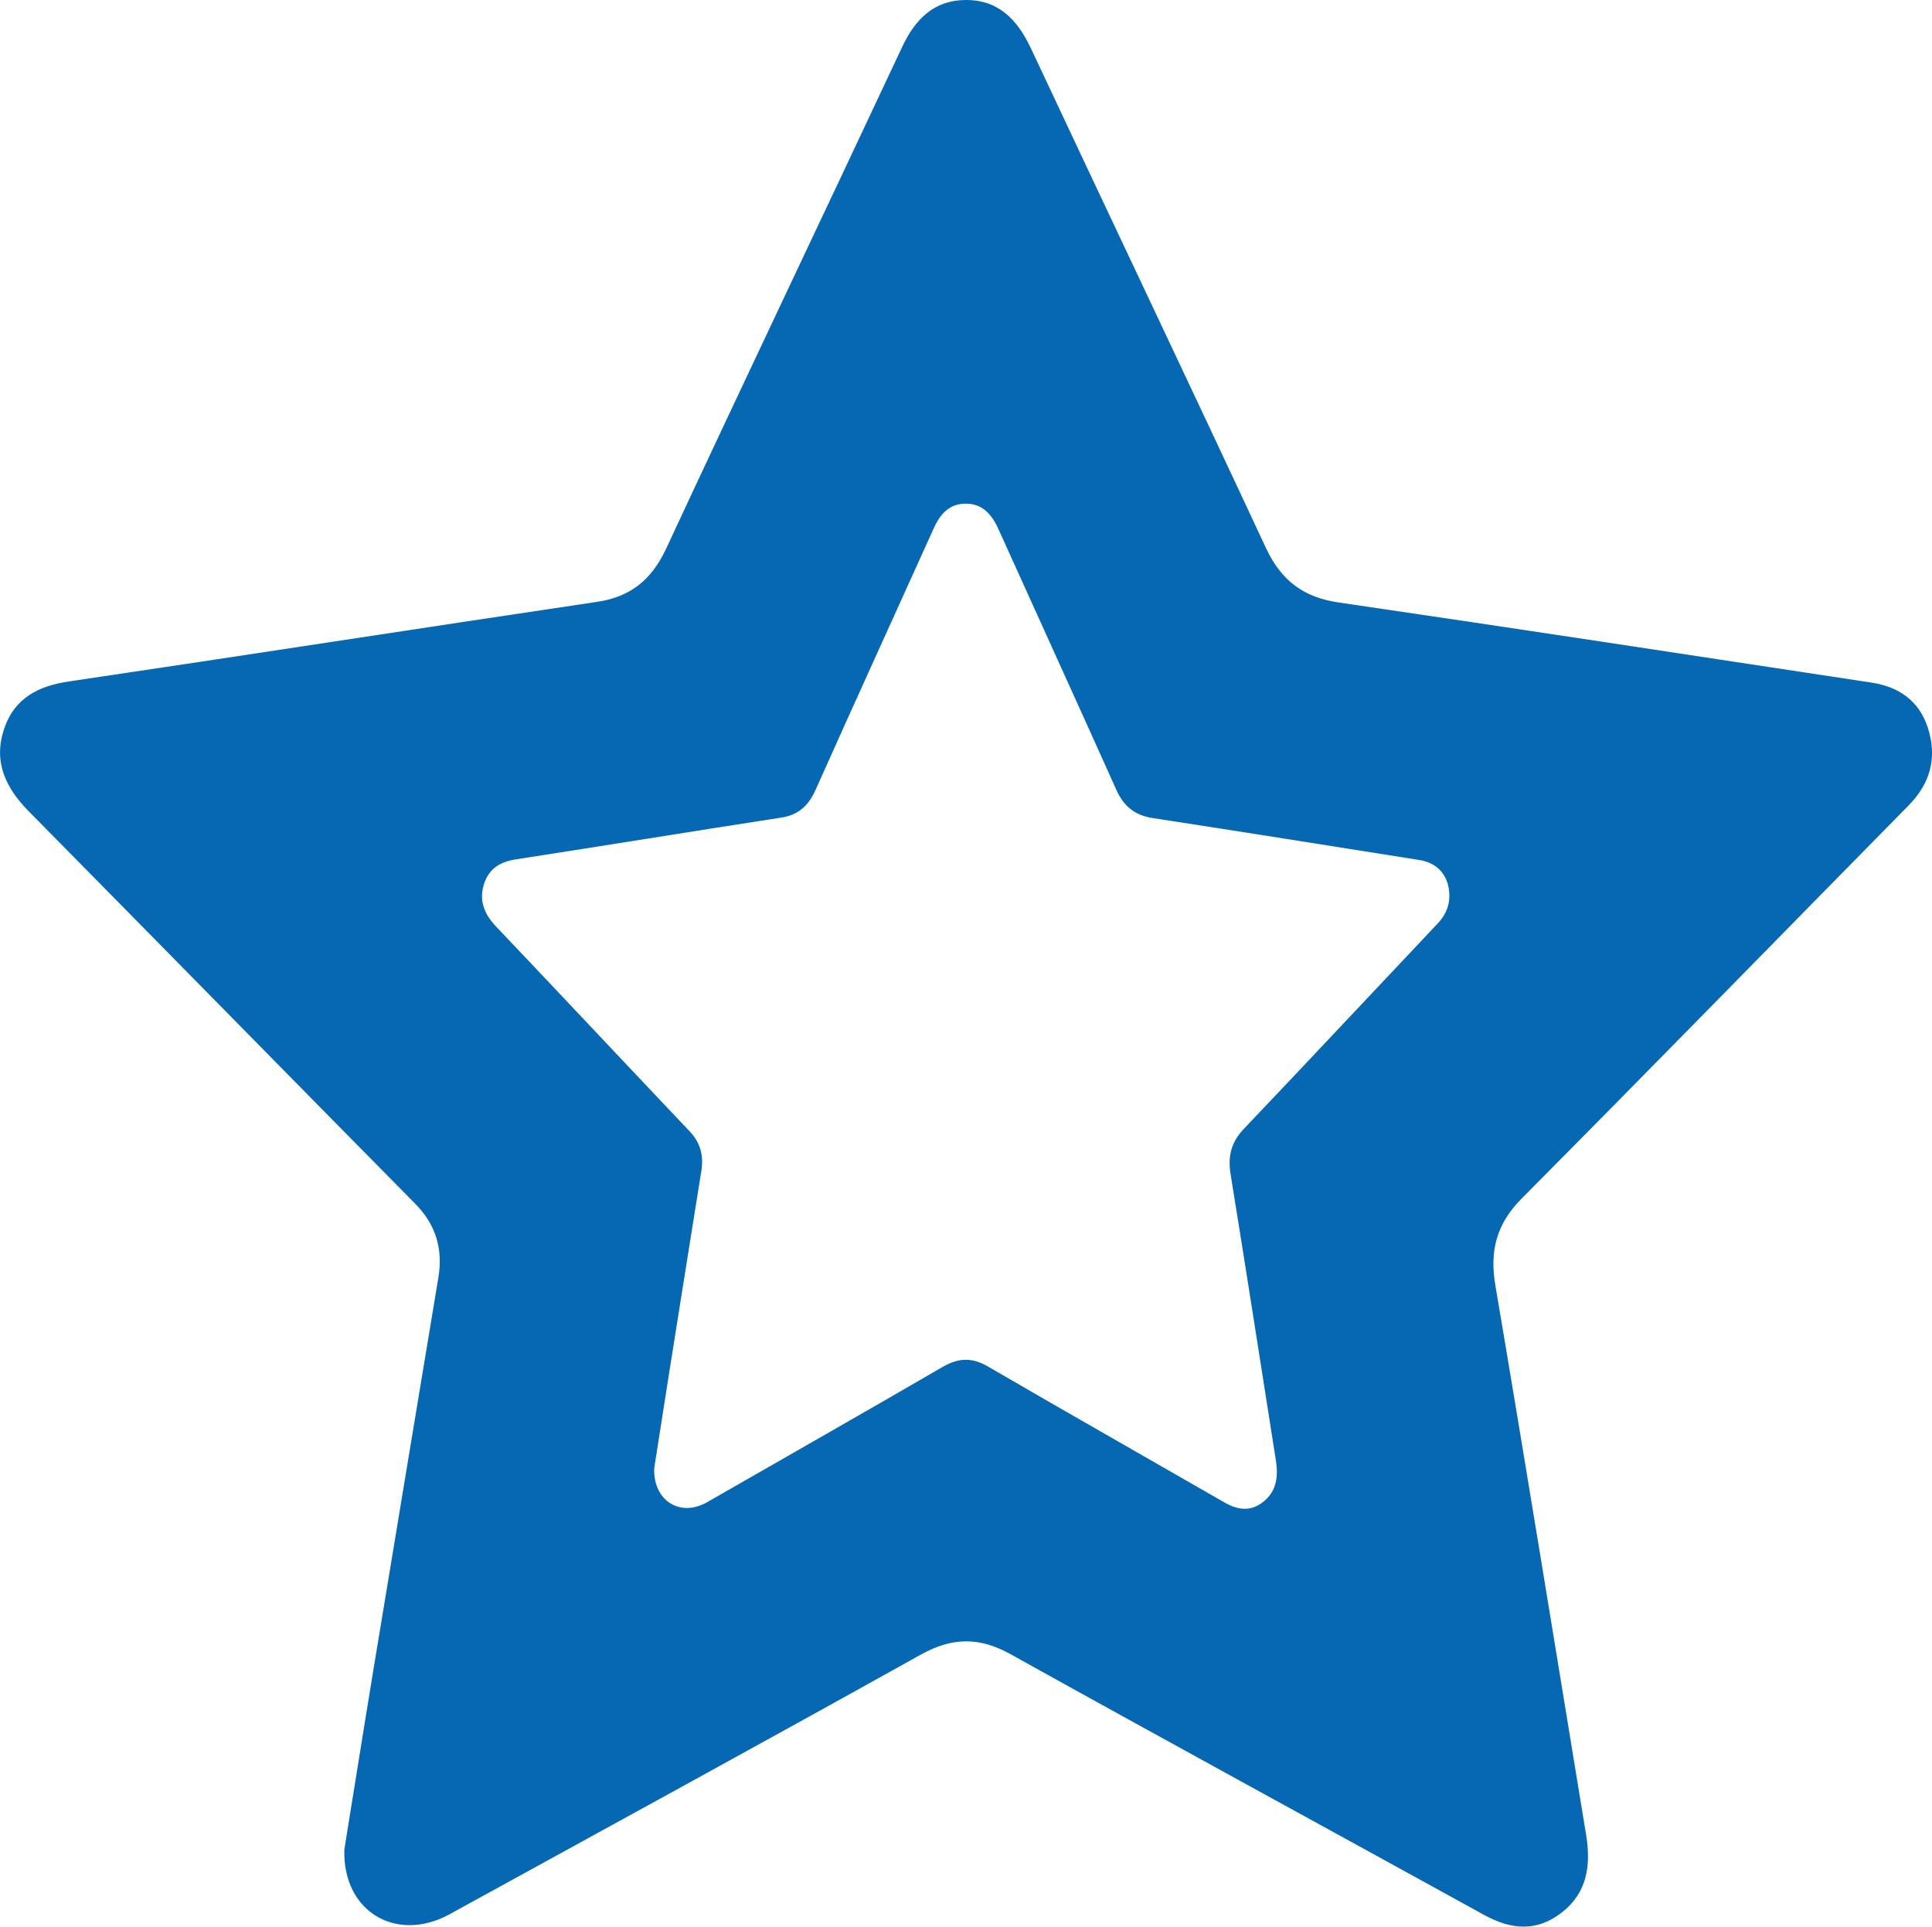 <?xml version="1.0" encoding="utf-8"?>
<!-- Generator: Adobe Illustrator 16.0.0, SVG Export Plug-In . SVG Version: 6.00 Build 0)  -->
<!DOCTYPE svg PUBLIC "-//W3C//DTD SVG 1.1//EN" "http://www.w3.org/Graphics/SVG/1.1/DTD/svg11.dtd">
<svg version="1.1" id="Layer_1" xmlns="http://www.w3.org/2000/svg" xmlns:xlink="http://www.w3.org/1999/xlink" x="0px" y="0px"
	 width="18.021px" height="17.975px" viewBox="0 0 18.021 17.975" enable-background="new 0 0 18.021 17.975" xml:space="preserve">
<path fill="#0668B2" d="M17.805,7.512c0.201-0.205,0.265-0.444,0.179-0.717c-0.082-0.26-0.277-0.389-0.529-0.427
	c-1.654-0.251-3.312-0.505-4.967-0.747c-0.322-0.047-0.533-0.196-0.679-0.507c-0.726-1.558-1.464-3.108-2.193-4.663
	C9.488,0.18,9.311-0.002,9.007,0C8.713,0.002,8.538,0.176,8.414,0.44C7.682,2.002,6.938,3.561,6.211,5.124
	C6.073,5.416,5.874,5.57,5.569,5.615c-1.642,0.244-3.28,0.499-4.923,0.742C0.36,6.399,0.133,6.51,0.036,6.807
	C-0.064,7.115,0.058,7.356,0.27,7.571c1.202,1.218,2.399,2.44,3.602,3.658c0.191,0.193,0.262,0.42,0.217,0.69
	c-0.199,1.199-0.398,2.398-0.596,3.598c-0.098,0.592-0.191,1.184-0.281,1.737c-0.018,0.584,0.489,0.875,0.981,0.605
	c1.467-0.806,2.937-1.609,4.397-2.423c0.288-0.16,0.541-0.167,0.833-0.005c1.469,0.817,2.945,1.621,4.418,2.433
	c0.251,0.138,0.488,0.163,0.725-0.02c0.238-0.184,0.275-0.438,0.229-0.724c-0.281-1.708-0.557-3.417-0.846-5.123
	c-0.057-0.328,0.011-0.578,0.24-0.811C15.399,9.968,16.599,8.737,17.805,7.512z M13.409,8.617c-0.604,0.639-1.204,1.281-1.81,1.918
	c-0.115,0.122-0.148,0.252-0.12,0.423c0.145,0.891,0.282,1.782,0.423,2.673c0.022,0.148,0.004,0.281-0.115,0.377
	c-0.117,0.096-0.237,0.082-0.362,0.011c-0.737-0.424-1.477-0.844-2.211-1.271c-0.146-0.085-0.272-0.081-0.417,0.002
	c-0.731,0.425-1.469,0.844-2.202,1.265c-0.248,0.142-0.502-0.011-0.493-0.315c0.045-0.289,0.093-0.598,0.142-0.907
	c0.1-0.625,0.198-1.251,0.299-1.876c0.021-0.142-0.013-0.259-0.108-0.36c-0.603-0.636-1.2-1.273-1.803-1.908
	C4.524,8.537,4.464,8.411,4.514,8.25C4.562,8.095,4.676,8.037,4.82,8.016c0.821-0.127,1.644-0.261,2.465-0.388
	c0.153-0.022,0.253-0.104,0.321-0.256c0.364-0.815,0.736-1.628,1.104-2.444C8.772,4.79,8.859,4.699,9.007,4.699
	c0.152-0.001,0.241,0.094,0.305,0.235c0.366,0.811,0.735,1.619,1.1,2.433c0.072,0.162,0.179,0.24,0.34,0.265
	c0.828,0.127,1.657,0.26,2.485,0.391c0.126,0.02,0.226,0.087,0.267,0.223C13.541,8.385,13.511,8.509,13.409,8.617z"/>
</svg>
